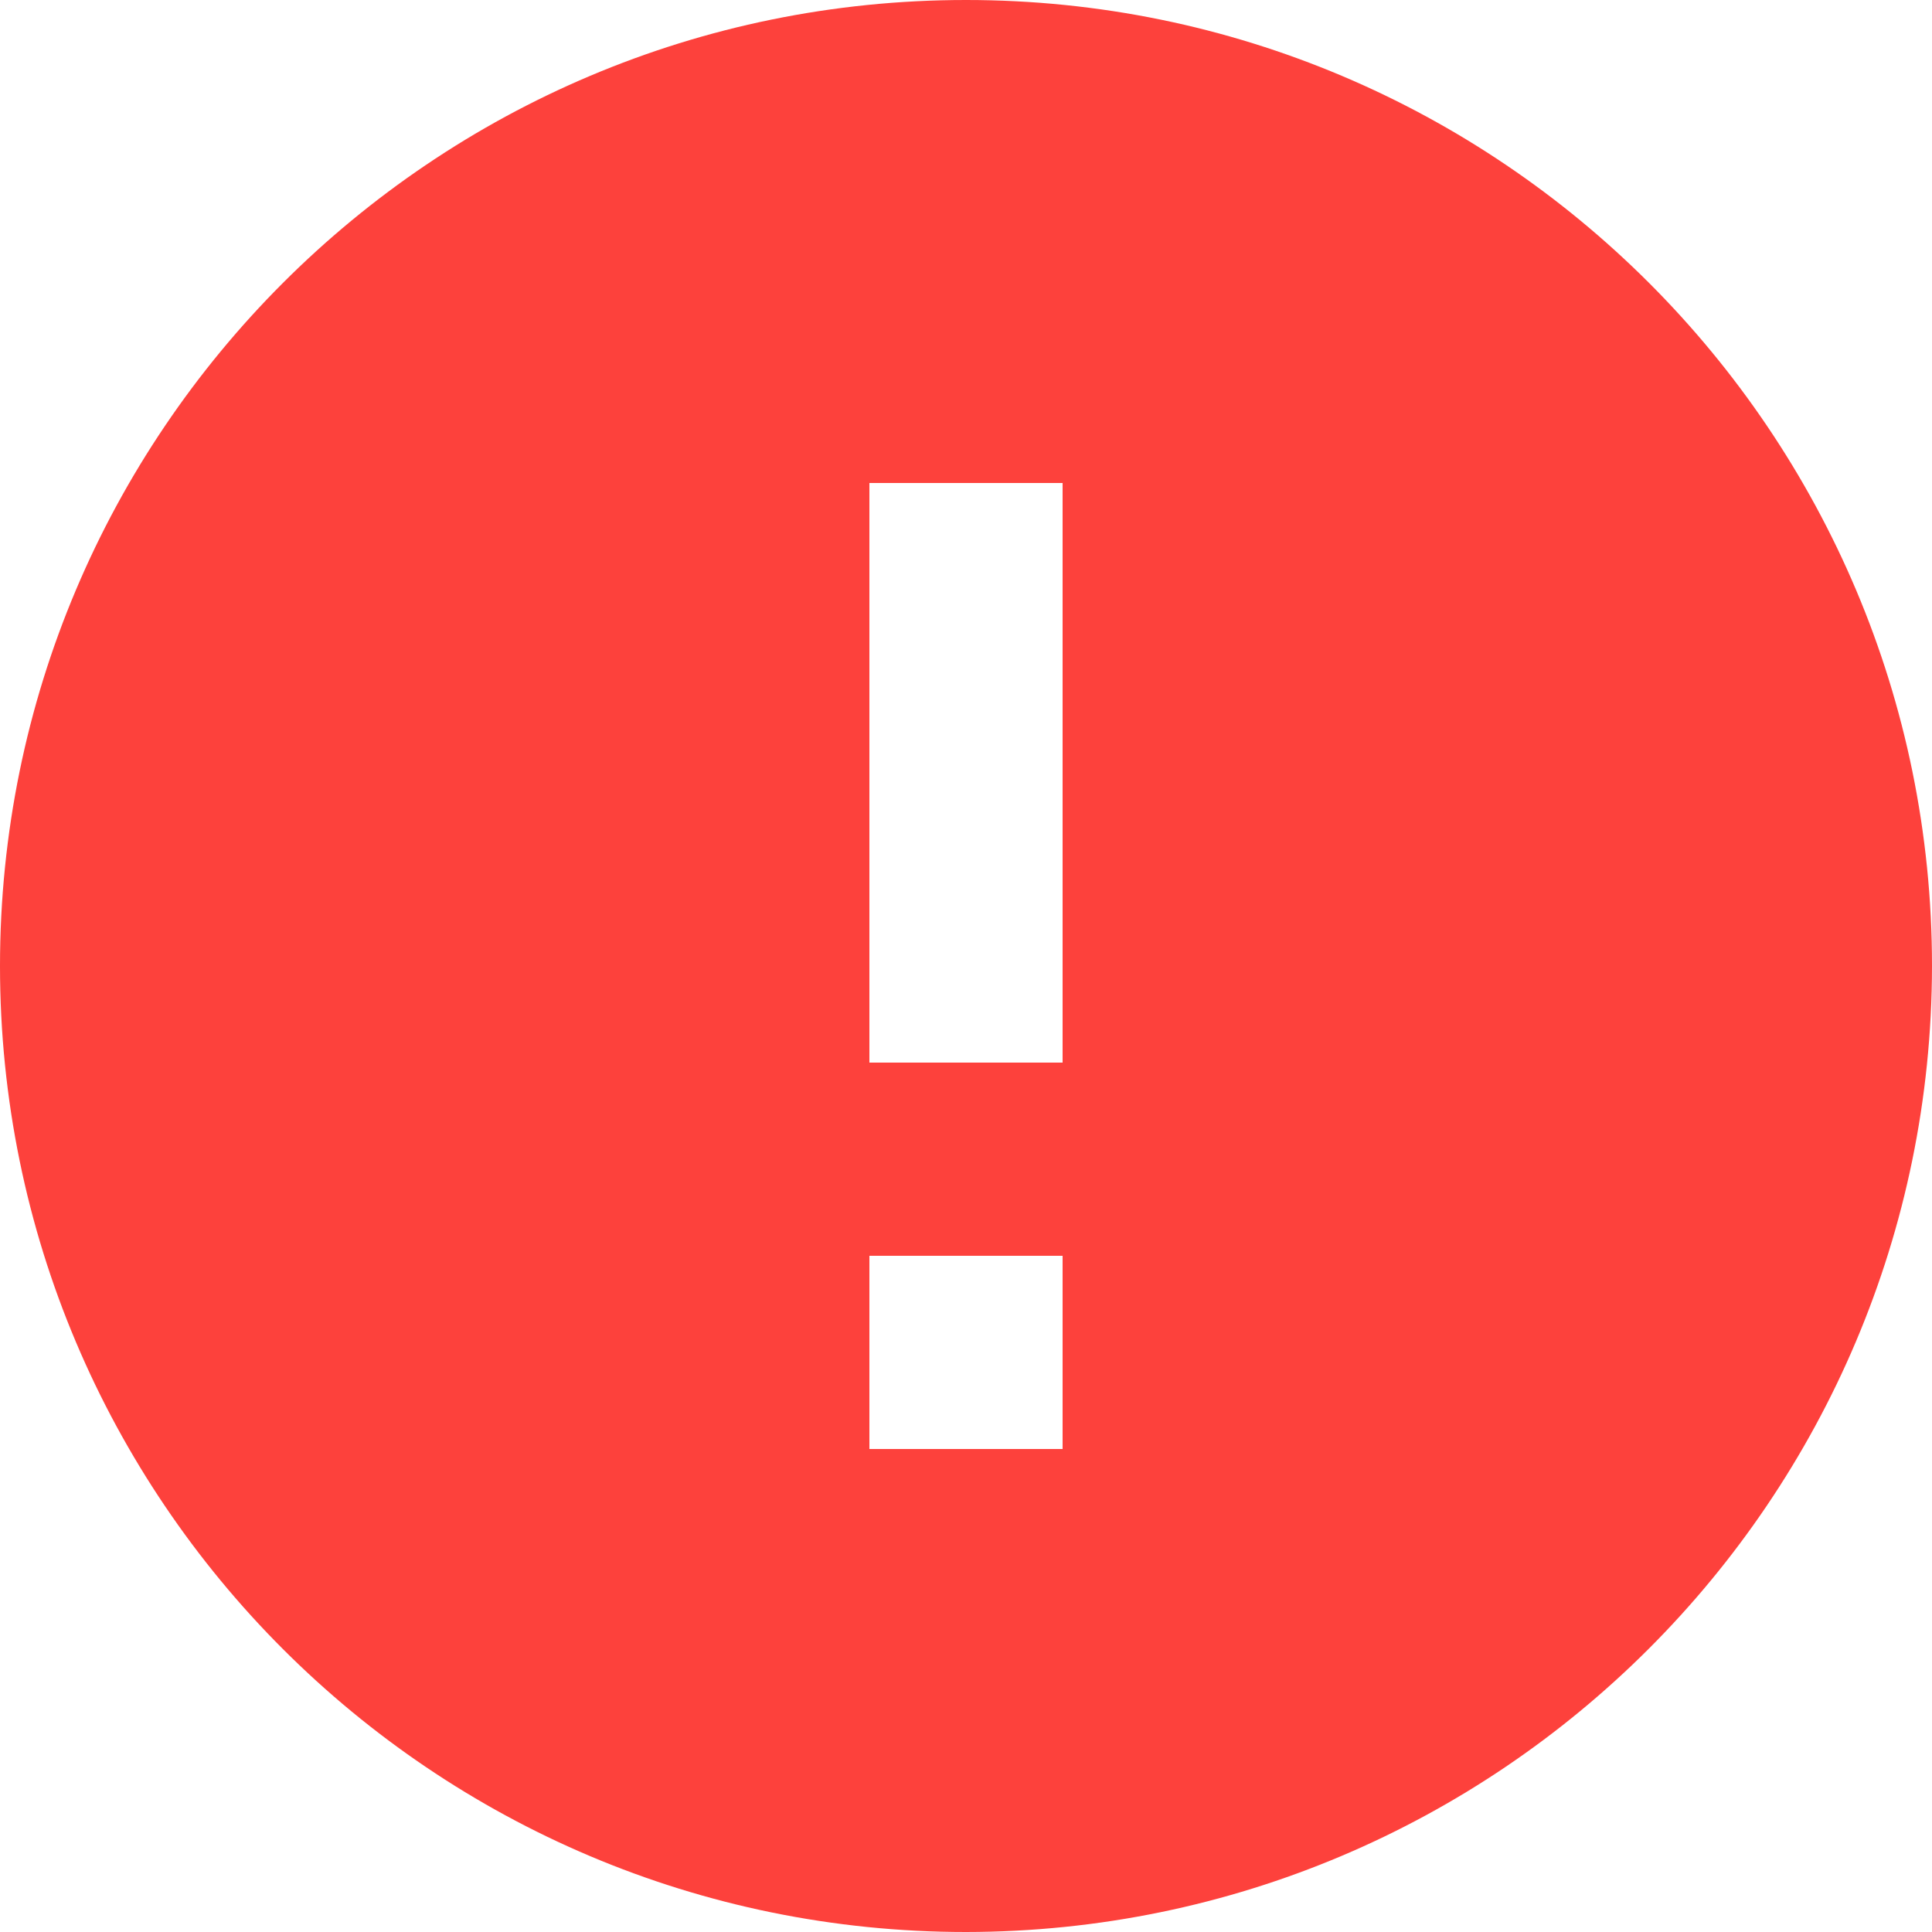 <svg width="48" height="48" viewBox="0 0 48 48" fill="none" xmlns="http://www.w3.org/2000/svg">
<path d="M24 48C10.745 48 0 37.255 0 24C0 10.745 10.745 0 24 0C37.255 0 48 10.745 48 24C47.986 37.249 37.249 47.986 24 48ZM21.6 31.2V36H26.4V31.2H21.6ZM21.6 12V26.4H26.4V12H21.6Z" fill="#FD413C"/>
</svg>
